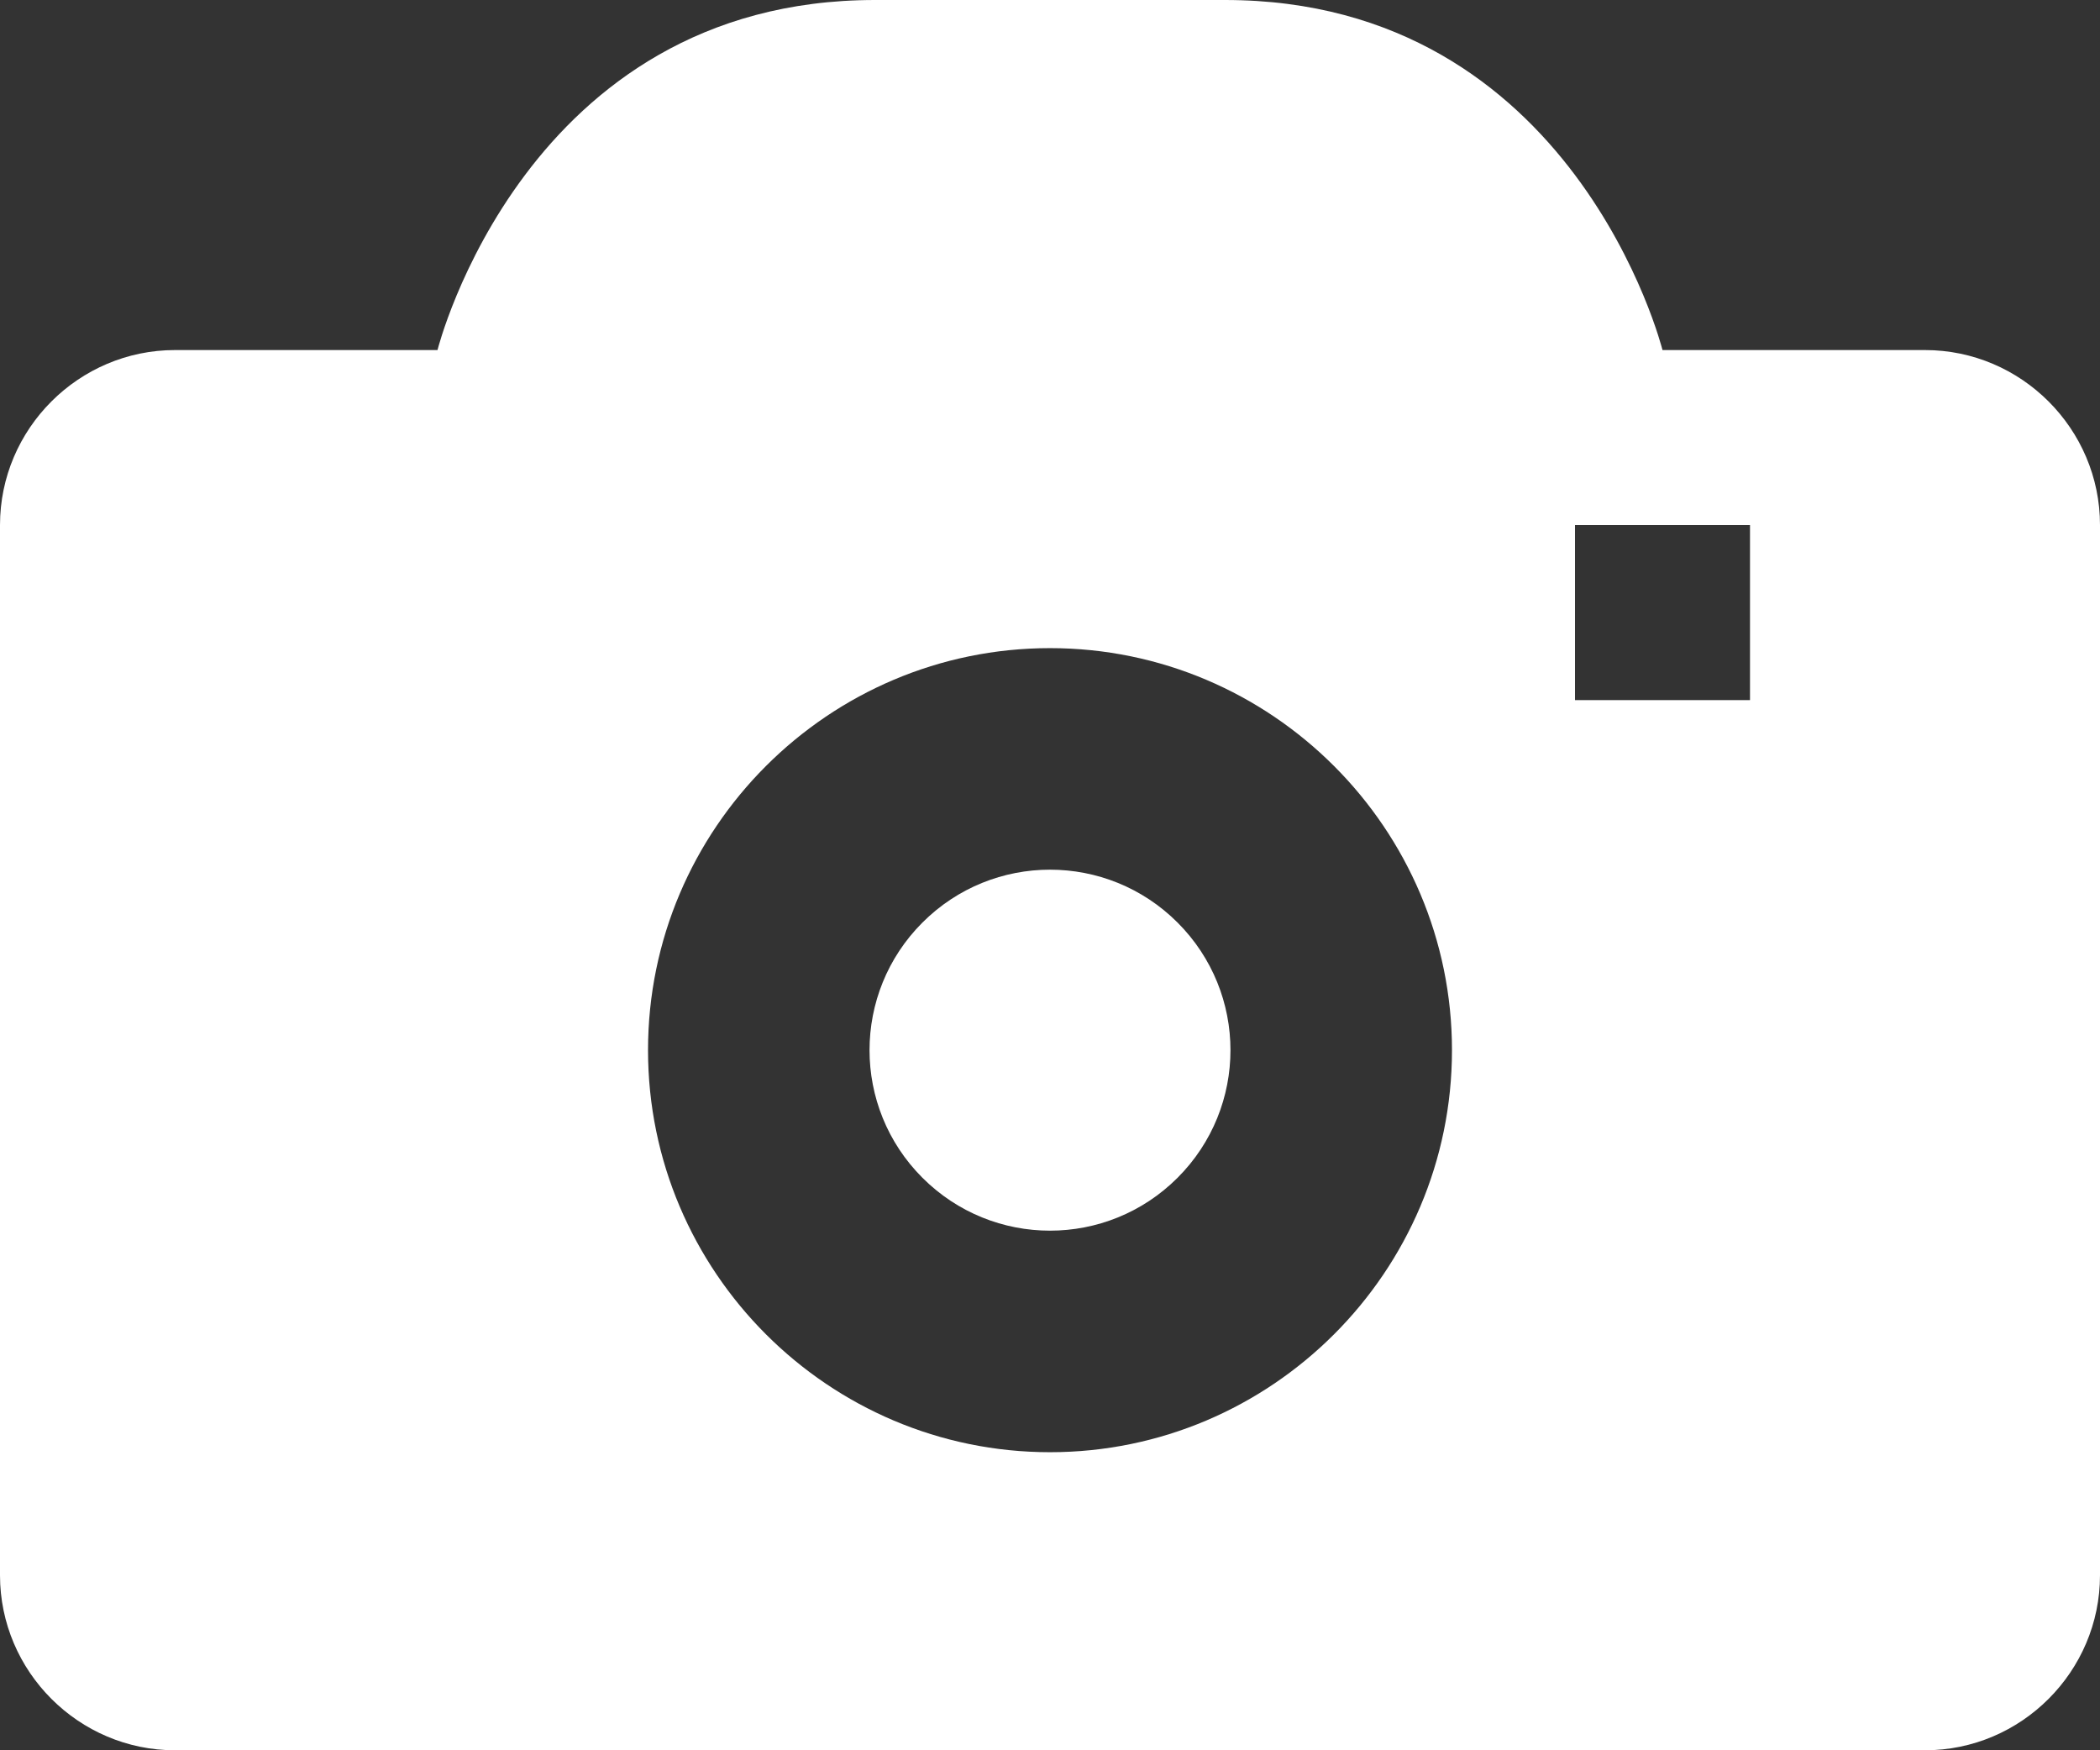 <svg xmlns="http://www.w3.org/2000/svg" width="12" height="10" viewBox="0 0 12 10">
  <rect x="0" y="0" width="12" height="10" fill="#333333" stroke="none"/>
  <g fill="#FFFFFF">
    <path d="M6.729,5.271 C7.132,5.674 7.132,6.326 6.729,6.729 C6.326,7.132 5.674,7.132 5.271,6.729 C4.868,6.326 4.868,5.674 5.271,5.271 C5.674,4.868 6.326,4.868 6.729,5.271"/>
    <path d="M11,2 L9.5,2 C9.5,2 9,0 7,0 C5.5,0 5,0 5,0 C3,0 2.5,2 2.5,2 L1,2 C0.45,2 0,2.45 0,3 L0,9 C0,9.55 0.45,10 1,10 L11,10 C11.55,10 12,9.55 12,9 L12,3 C12,2.45 11.55,2 11,2 Z M6,8.297 C4.734,8.297 3.703,7.266 3.703,6 C3.703,4.734 4.734,3.703 6,3.703 C7.266,3.703 8.297,4.734 8.297,6 C8.297,7.266 7.266,8.297 6,8.297 Z M10,4 L9,4 L9,3 L10,3 L10,4 Z"/>
  </g>
</svg>
